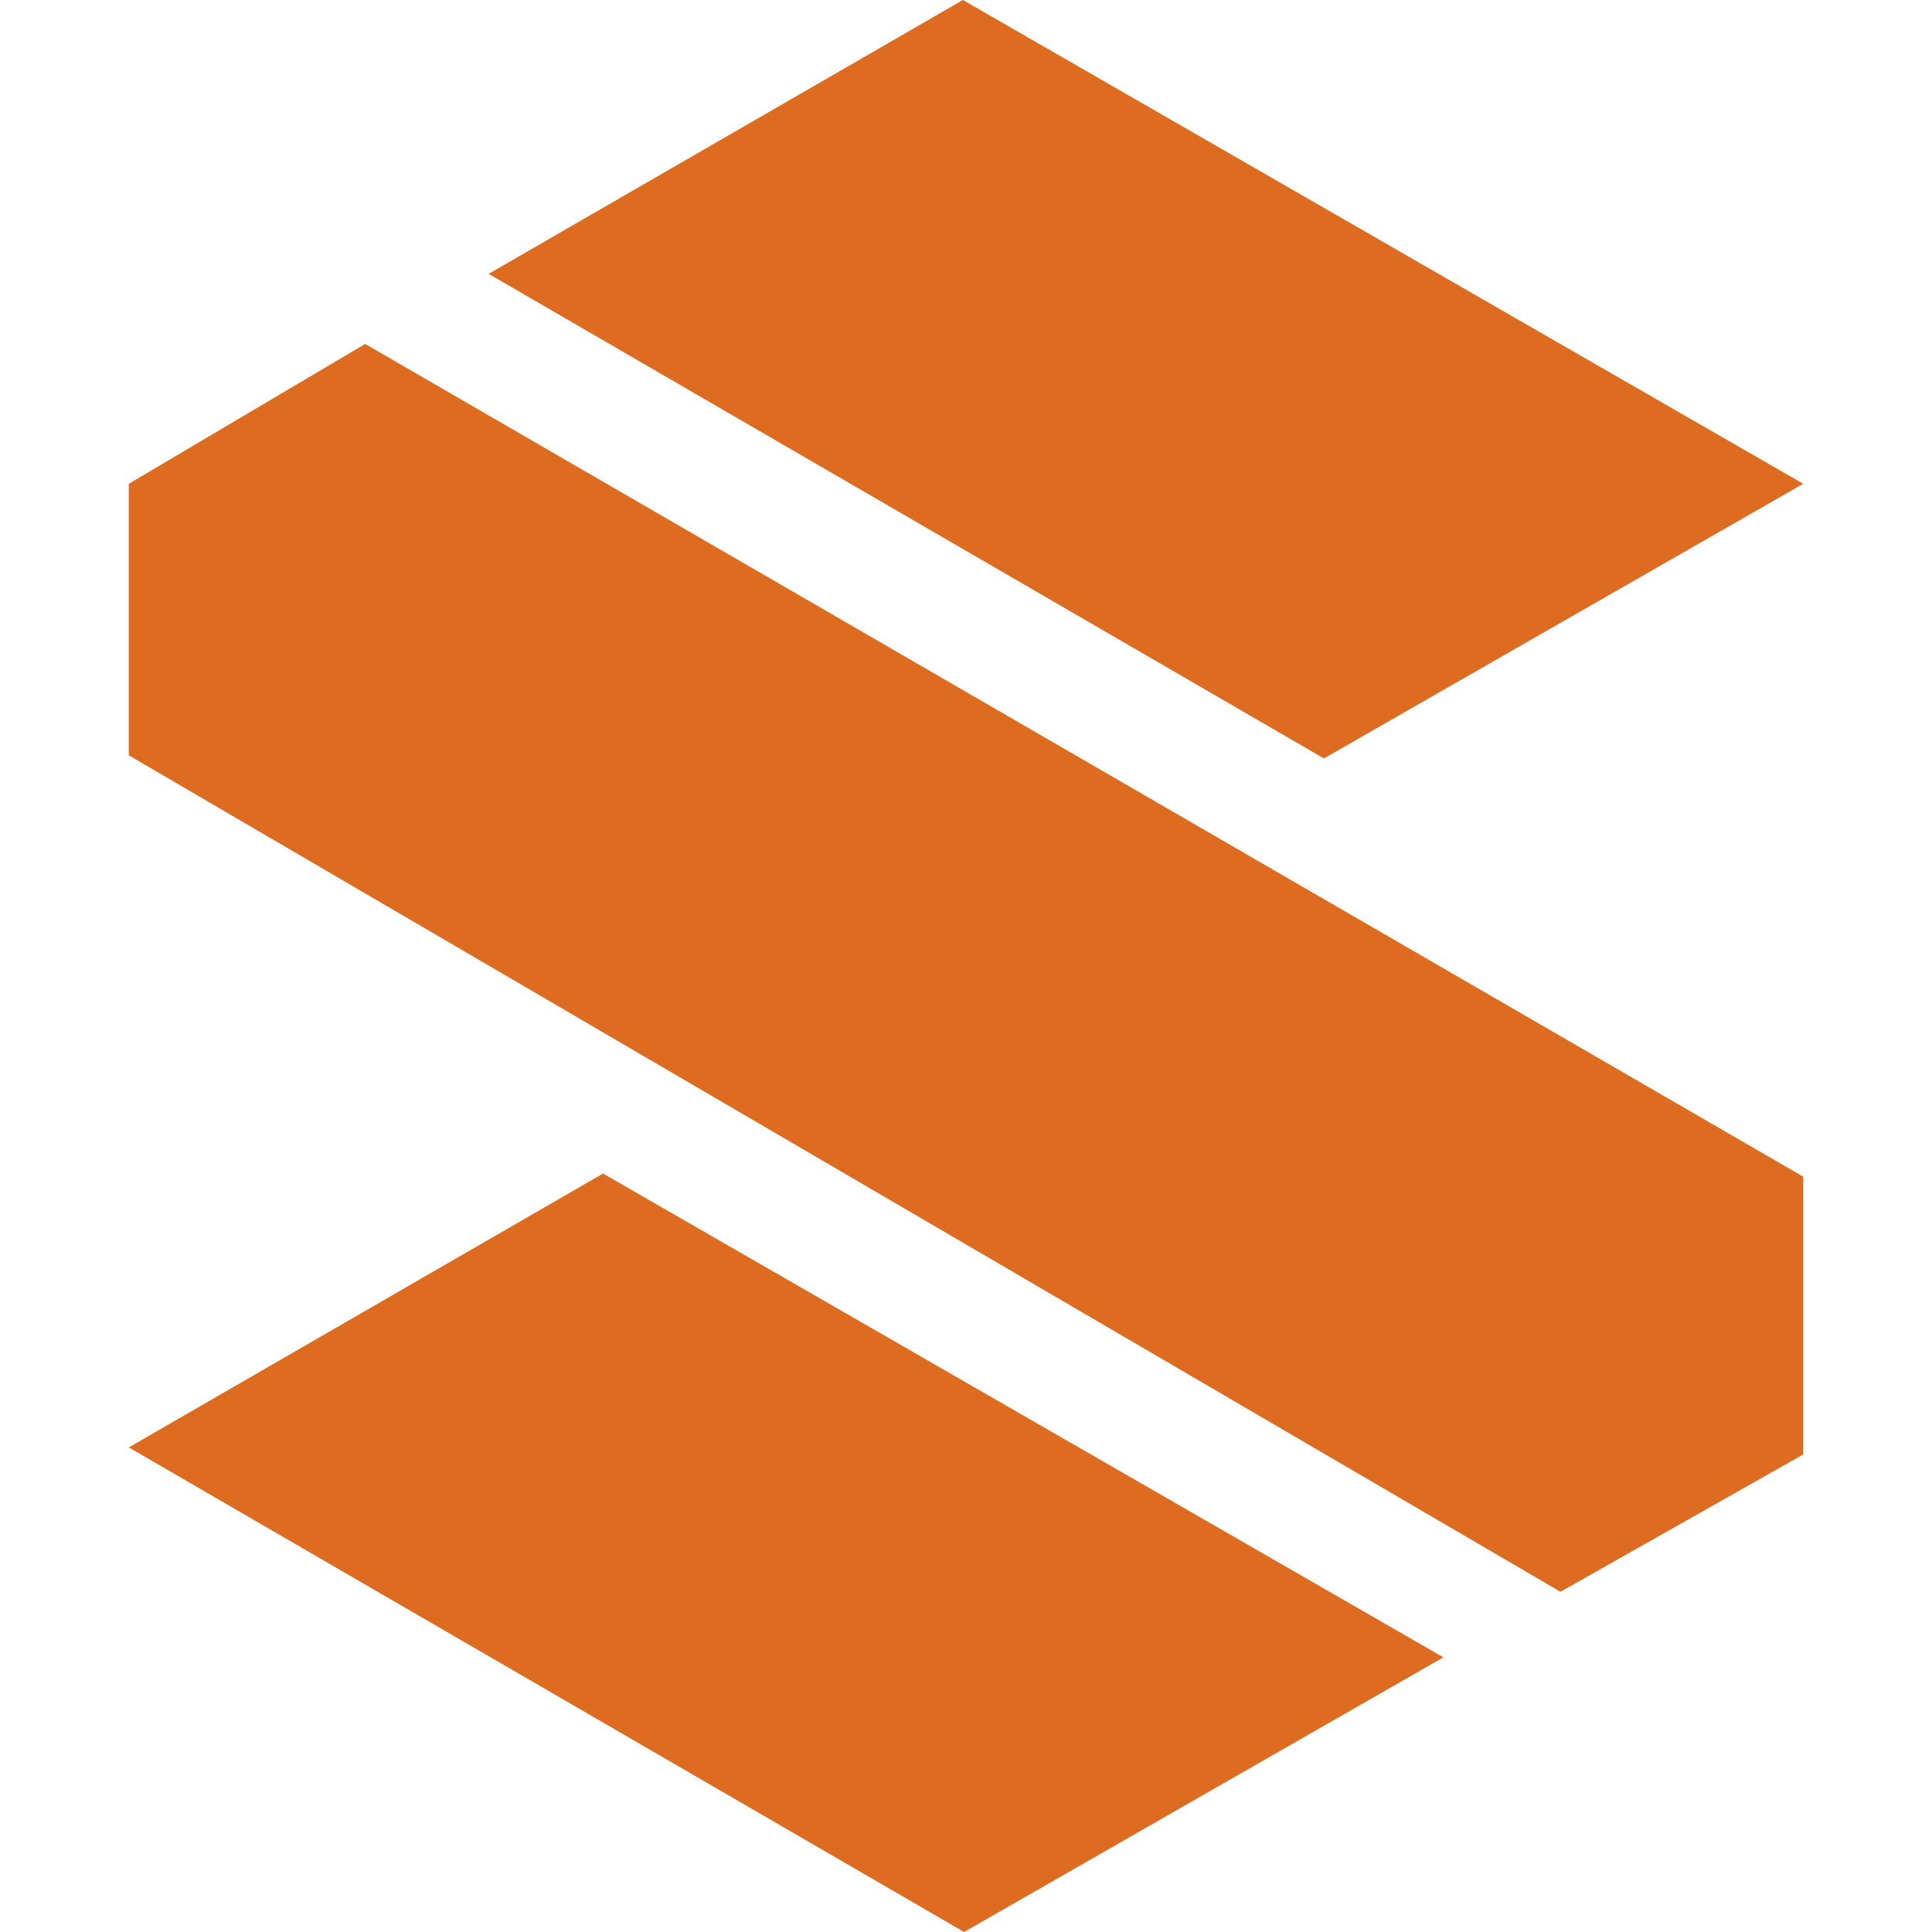 <?xml version="1.0" encoding="utf-8"?>
<svg
  xmlns="http://www.w3.org/2000/svg"
  width="300"
  height="300"
  viewBox="0 0 300 300"
  fill="#DD6B20"
  stroke="none"
>
  <g>
    <path d="M0 0L300 0L300 300L0 300L0 0Z" stroke="none" fill="none" />
    <path d="M20 224.754L93.643 182.229L224.127 257.351L149.703 300L20 224.754Z" />
    <path d="M56.702 53.408L280 182.714L280 225.848L242.305 247.173L20 117.286L20 75.121L56.702 53.408Z" />
    <path d="M75.874 42.525L149.517 0L280 75.121L205.576 117.771L75.874 42.525Z" />
  </g>
</svg>